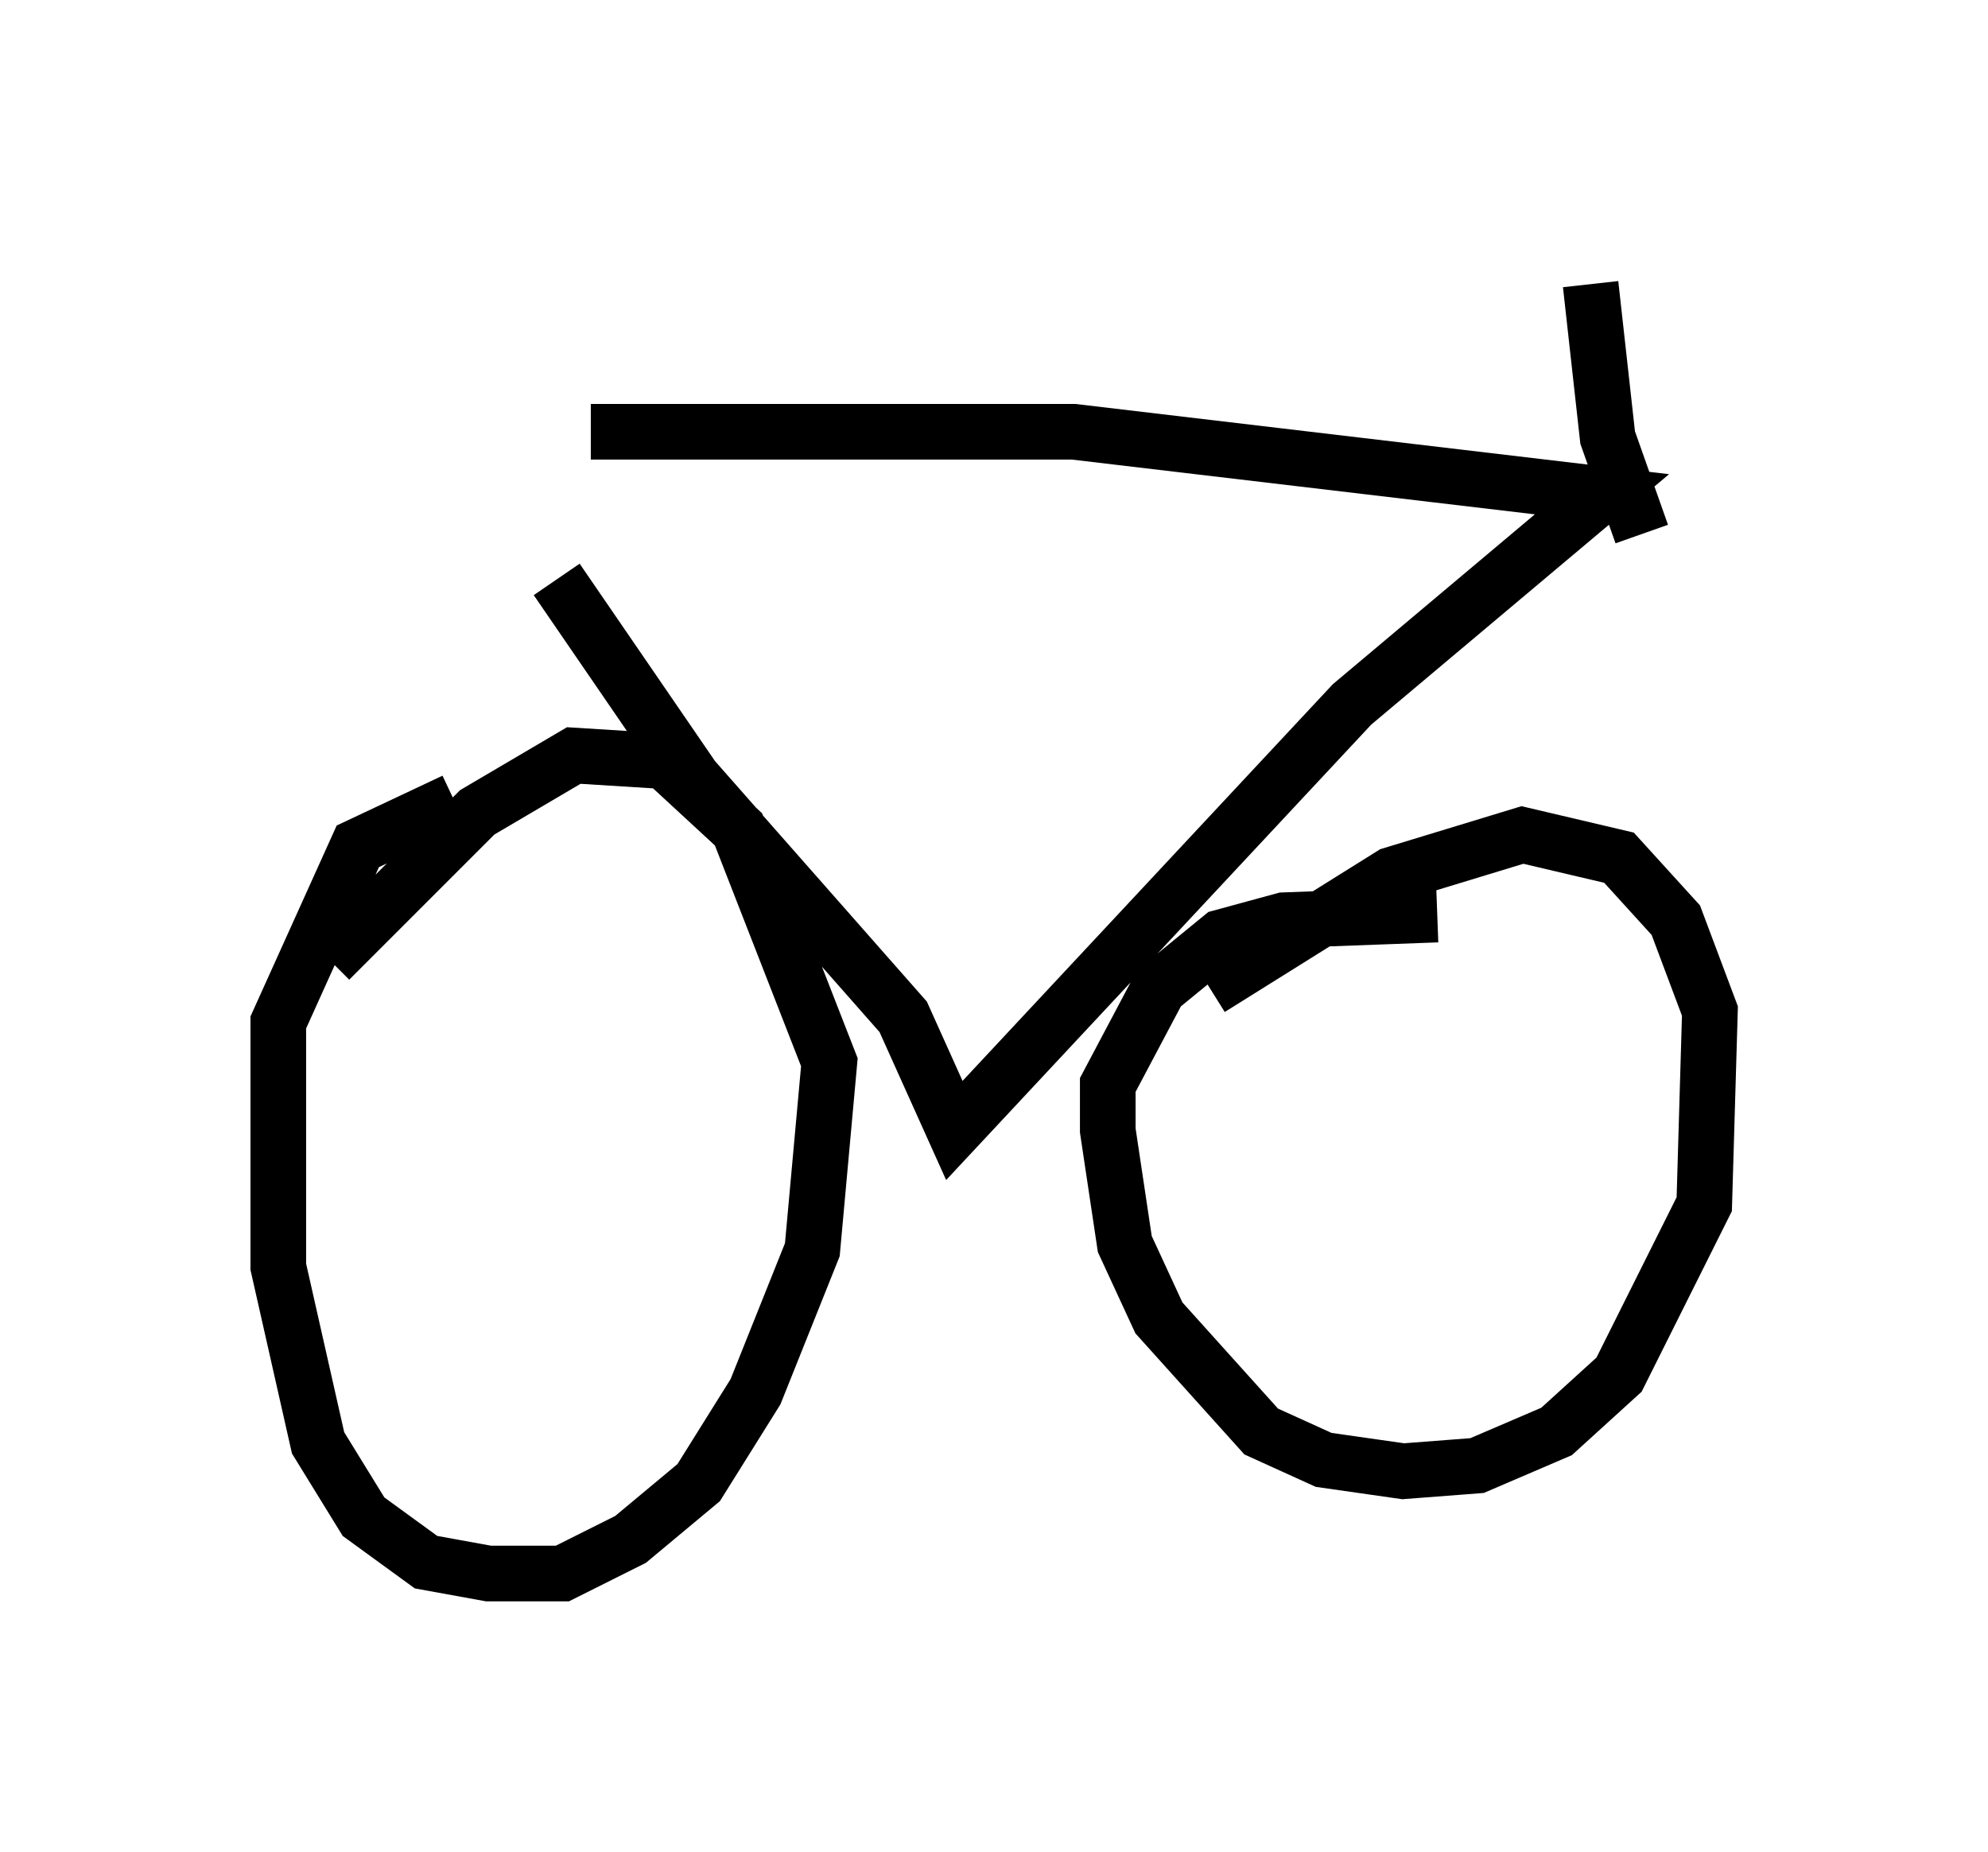 <?xml version="1.0" encoding="utf-8" ?>
<svg baseProfile="full" height="33.275" version="1.1" width="35.725" xmlns="http://www.w3.org/2000/svg" xmlns:ev="http://www.w3.org/2001/xml-events" xmlns:xlink="http://www.w3.org/1999/xlink"><defs /><rect fill="white" height="33.275" width="35.725" x="0" y="0" /><path d="M9.9, 14.392 m-1.735, 0.0 l-1.735, 0.817 -1.429, 3.165 l0.0, 4.39 0.715, 3.165 l0.817, 1.327 1.123, 0.817 l1.123, 0.204 1.327, 0.0 l1.225, -0.613 1.225, -1.021 l1.021, -1.633 1.021, -2.552 l0.306, -3.369 -1.633, -4.185 l-1.327, -1.225 -1.633, -0.102 l-1.735, 1.021 -2.654, 2.654 m19.906, -0.817 l-2.756, 0.102 -1.123, 0.306 l-1.123, 0.919 -0.919, 1.735 l0.0, 0.817 0.306, 2.042 l0.613, 1.327 1.838, 2.042 l1.123, 0.51 1.429, 0.204 l1.327, -0.102 1.429, -0.613 l1.123, -1.021 1.531, -3.063 l0.102, -3.471 -0.613, -1.633 l-1.021, -1.123 -1.735, -0.408 l-2.348, 0.715 -3.267, 2.042 m-11.74, -7.35 l2.45, 3.573 3.777, 4.288 l0.919, 2.042 7.146, -7.656 l4.492, -3.777 -9.494, -1.123 l-8.677, 0.0 m18.886, 1.838 l-0.613, -1.735 -0.306, -2.756 m-3.777, -0.102 " fill="none" stroke="black" stroke-width="1" /></svg>